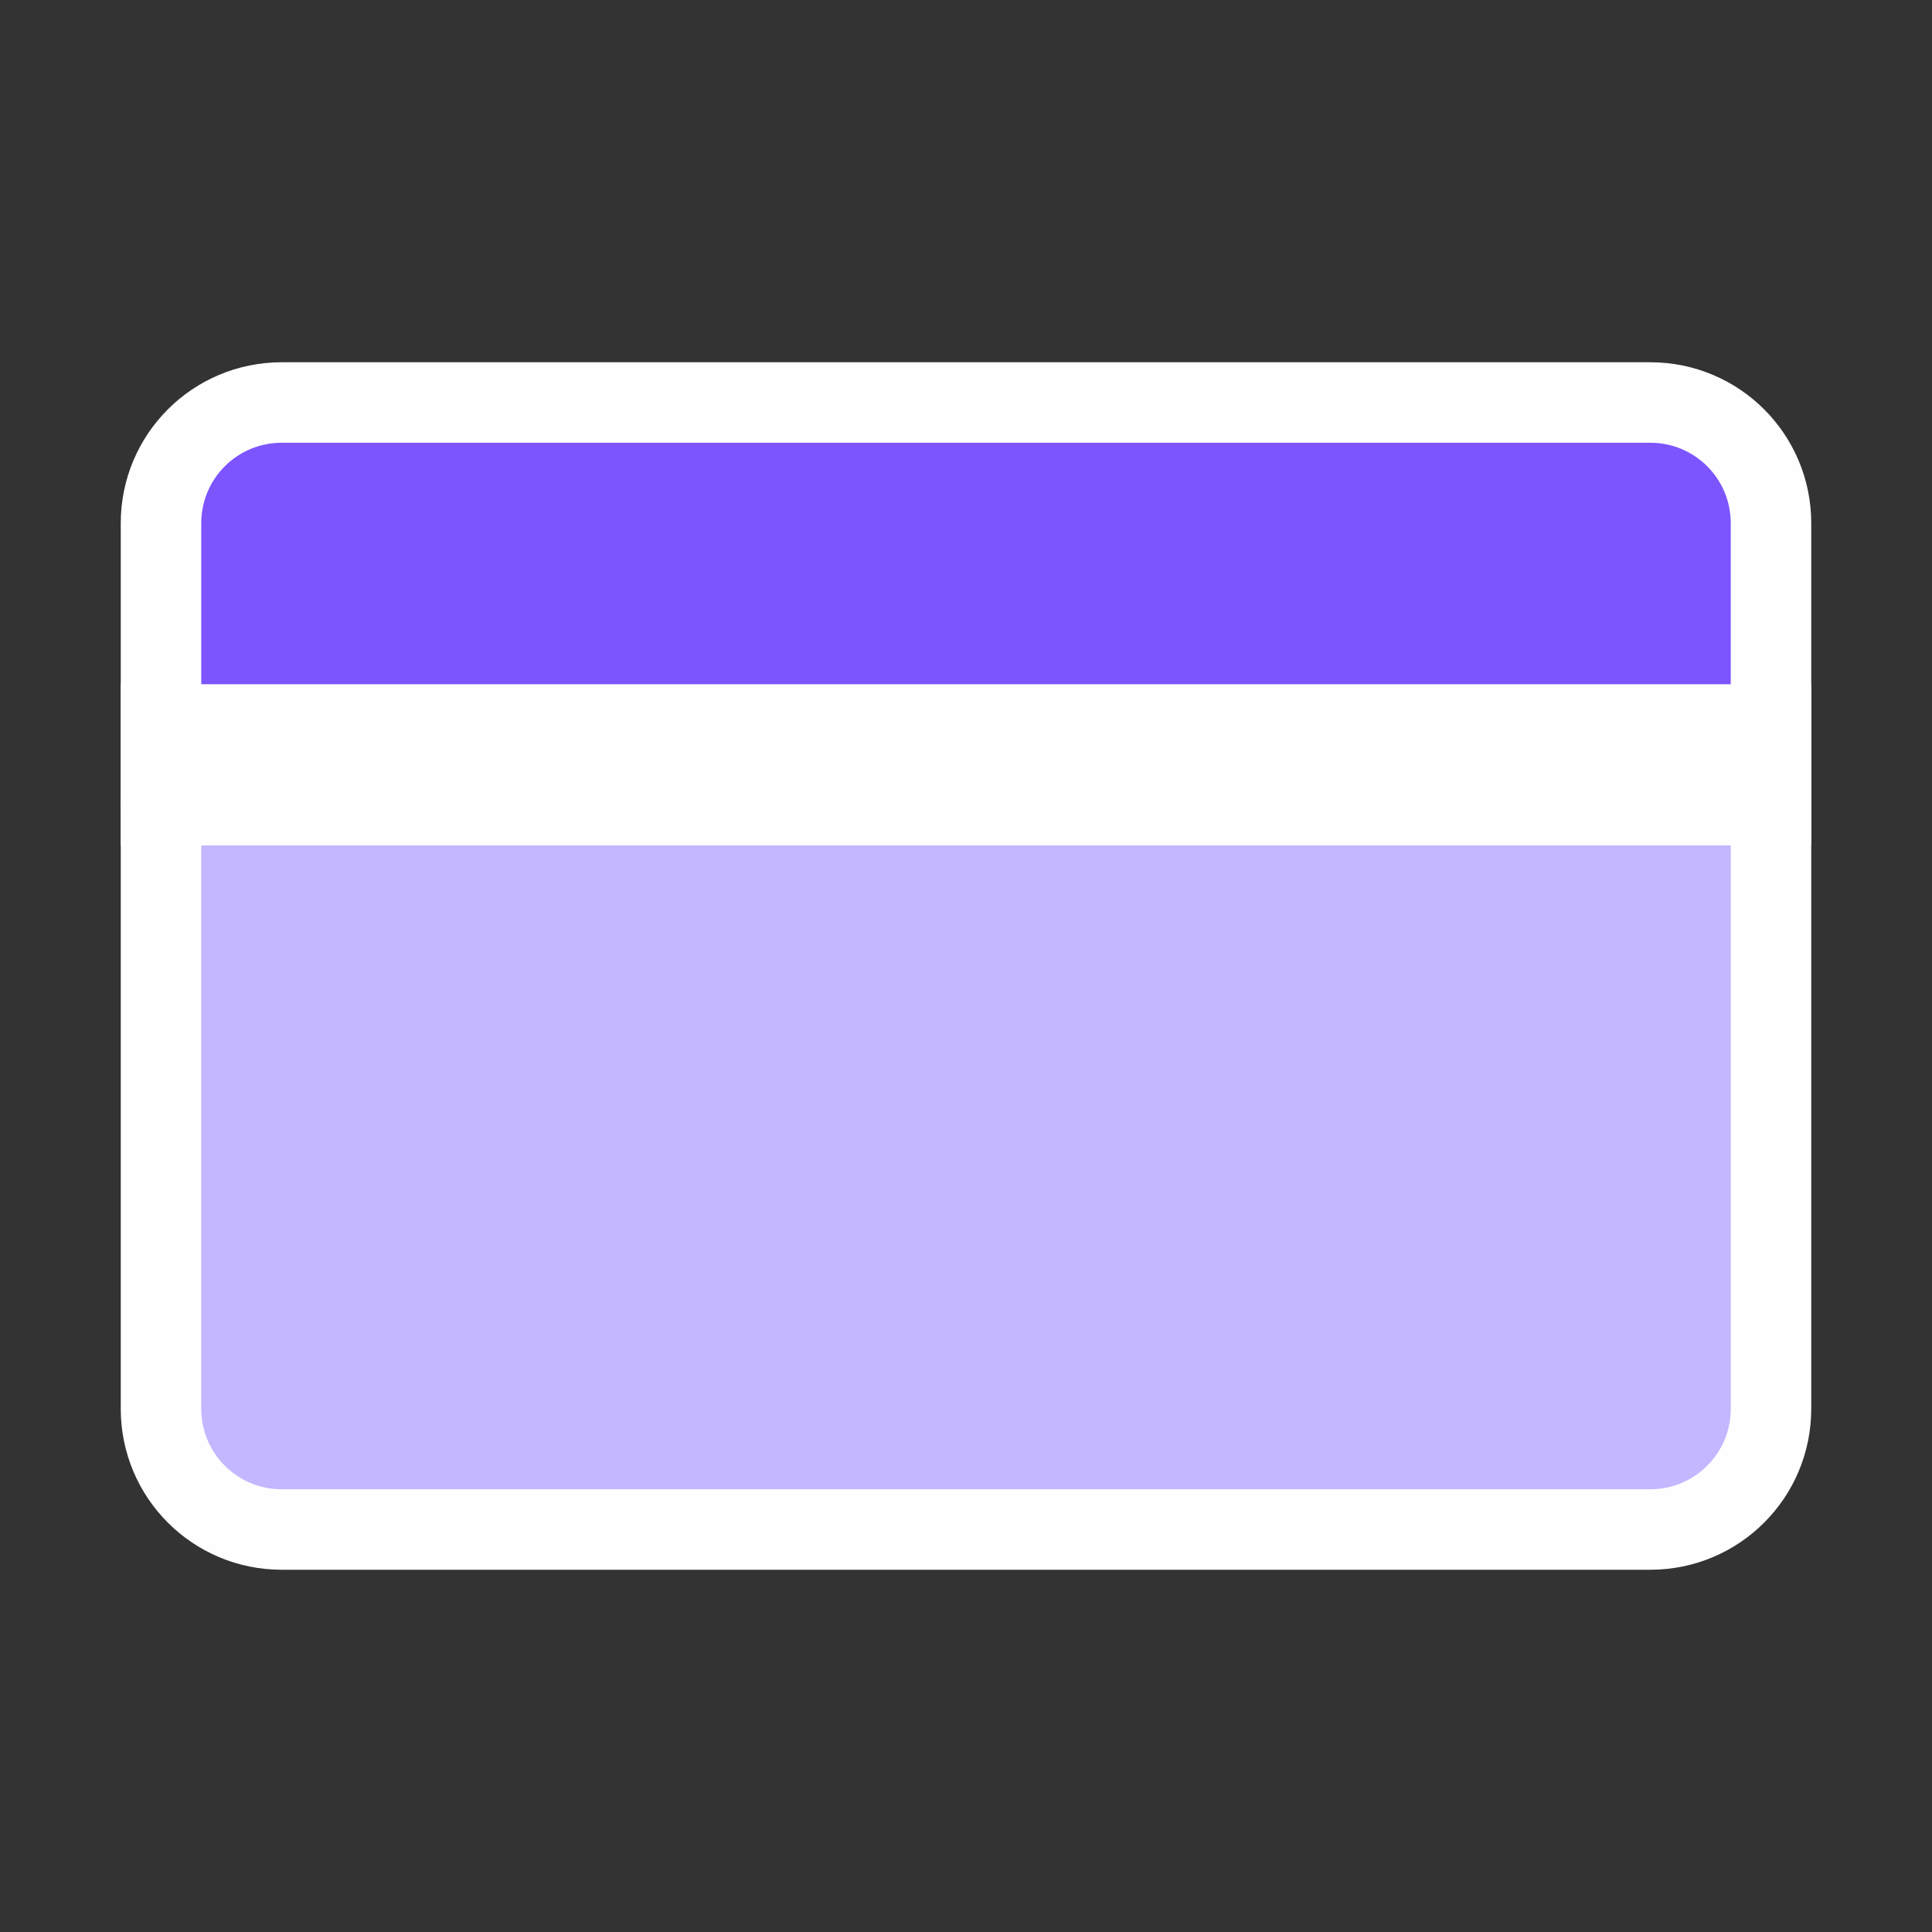 <svg width="72" height="72" viewBox="0 0 24 24" fill="none" xmlns="http://www.w3.org/2000/svg" data-reactroot="">
<rect x="0" y="0" width="24" height="24" fill="#333333" stroke="none"/>
<path stroke-linejoin="round" stroke-linecap="round" stroke-miterlimit="10" stroke-width="1" stroke="#fefeff" fill="#C4B6FF" d="M20.5 19H3.5C2.67 19 2 18.33 2 17.5V10H22V17.5C22 18.33 21.33 19 20.5 19Z" clip-rule="evenodd" fill-rule="evenodd"></path>
<path stroke-linejoin="round" stroke-linecap="round" stroke-miterlimit="10" stroke-width="1" stroke="#fefeff" fill="#7D55FF" d="M22 10H2V6.5C2 5.67 2.67 5 3.5 5H20.5C21.33 5 22 5.67 22 6.5V10Z" clip-rule="evenodd" fill-rule="evenodd"></path>
<path stroke-linecap="round" stroke-miterlimit="10" stroke-width="1" stroke="#fefeff" d="M22 9H2V10H22V9Z"></path>
</svg>
